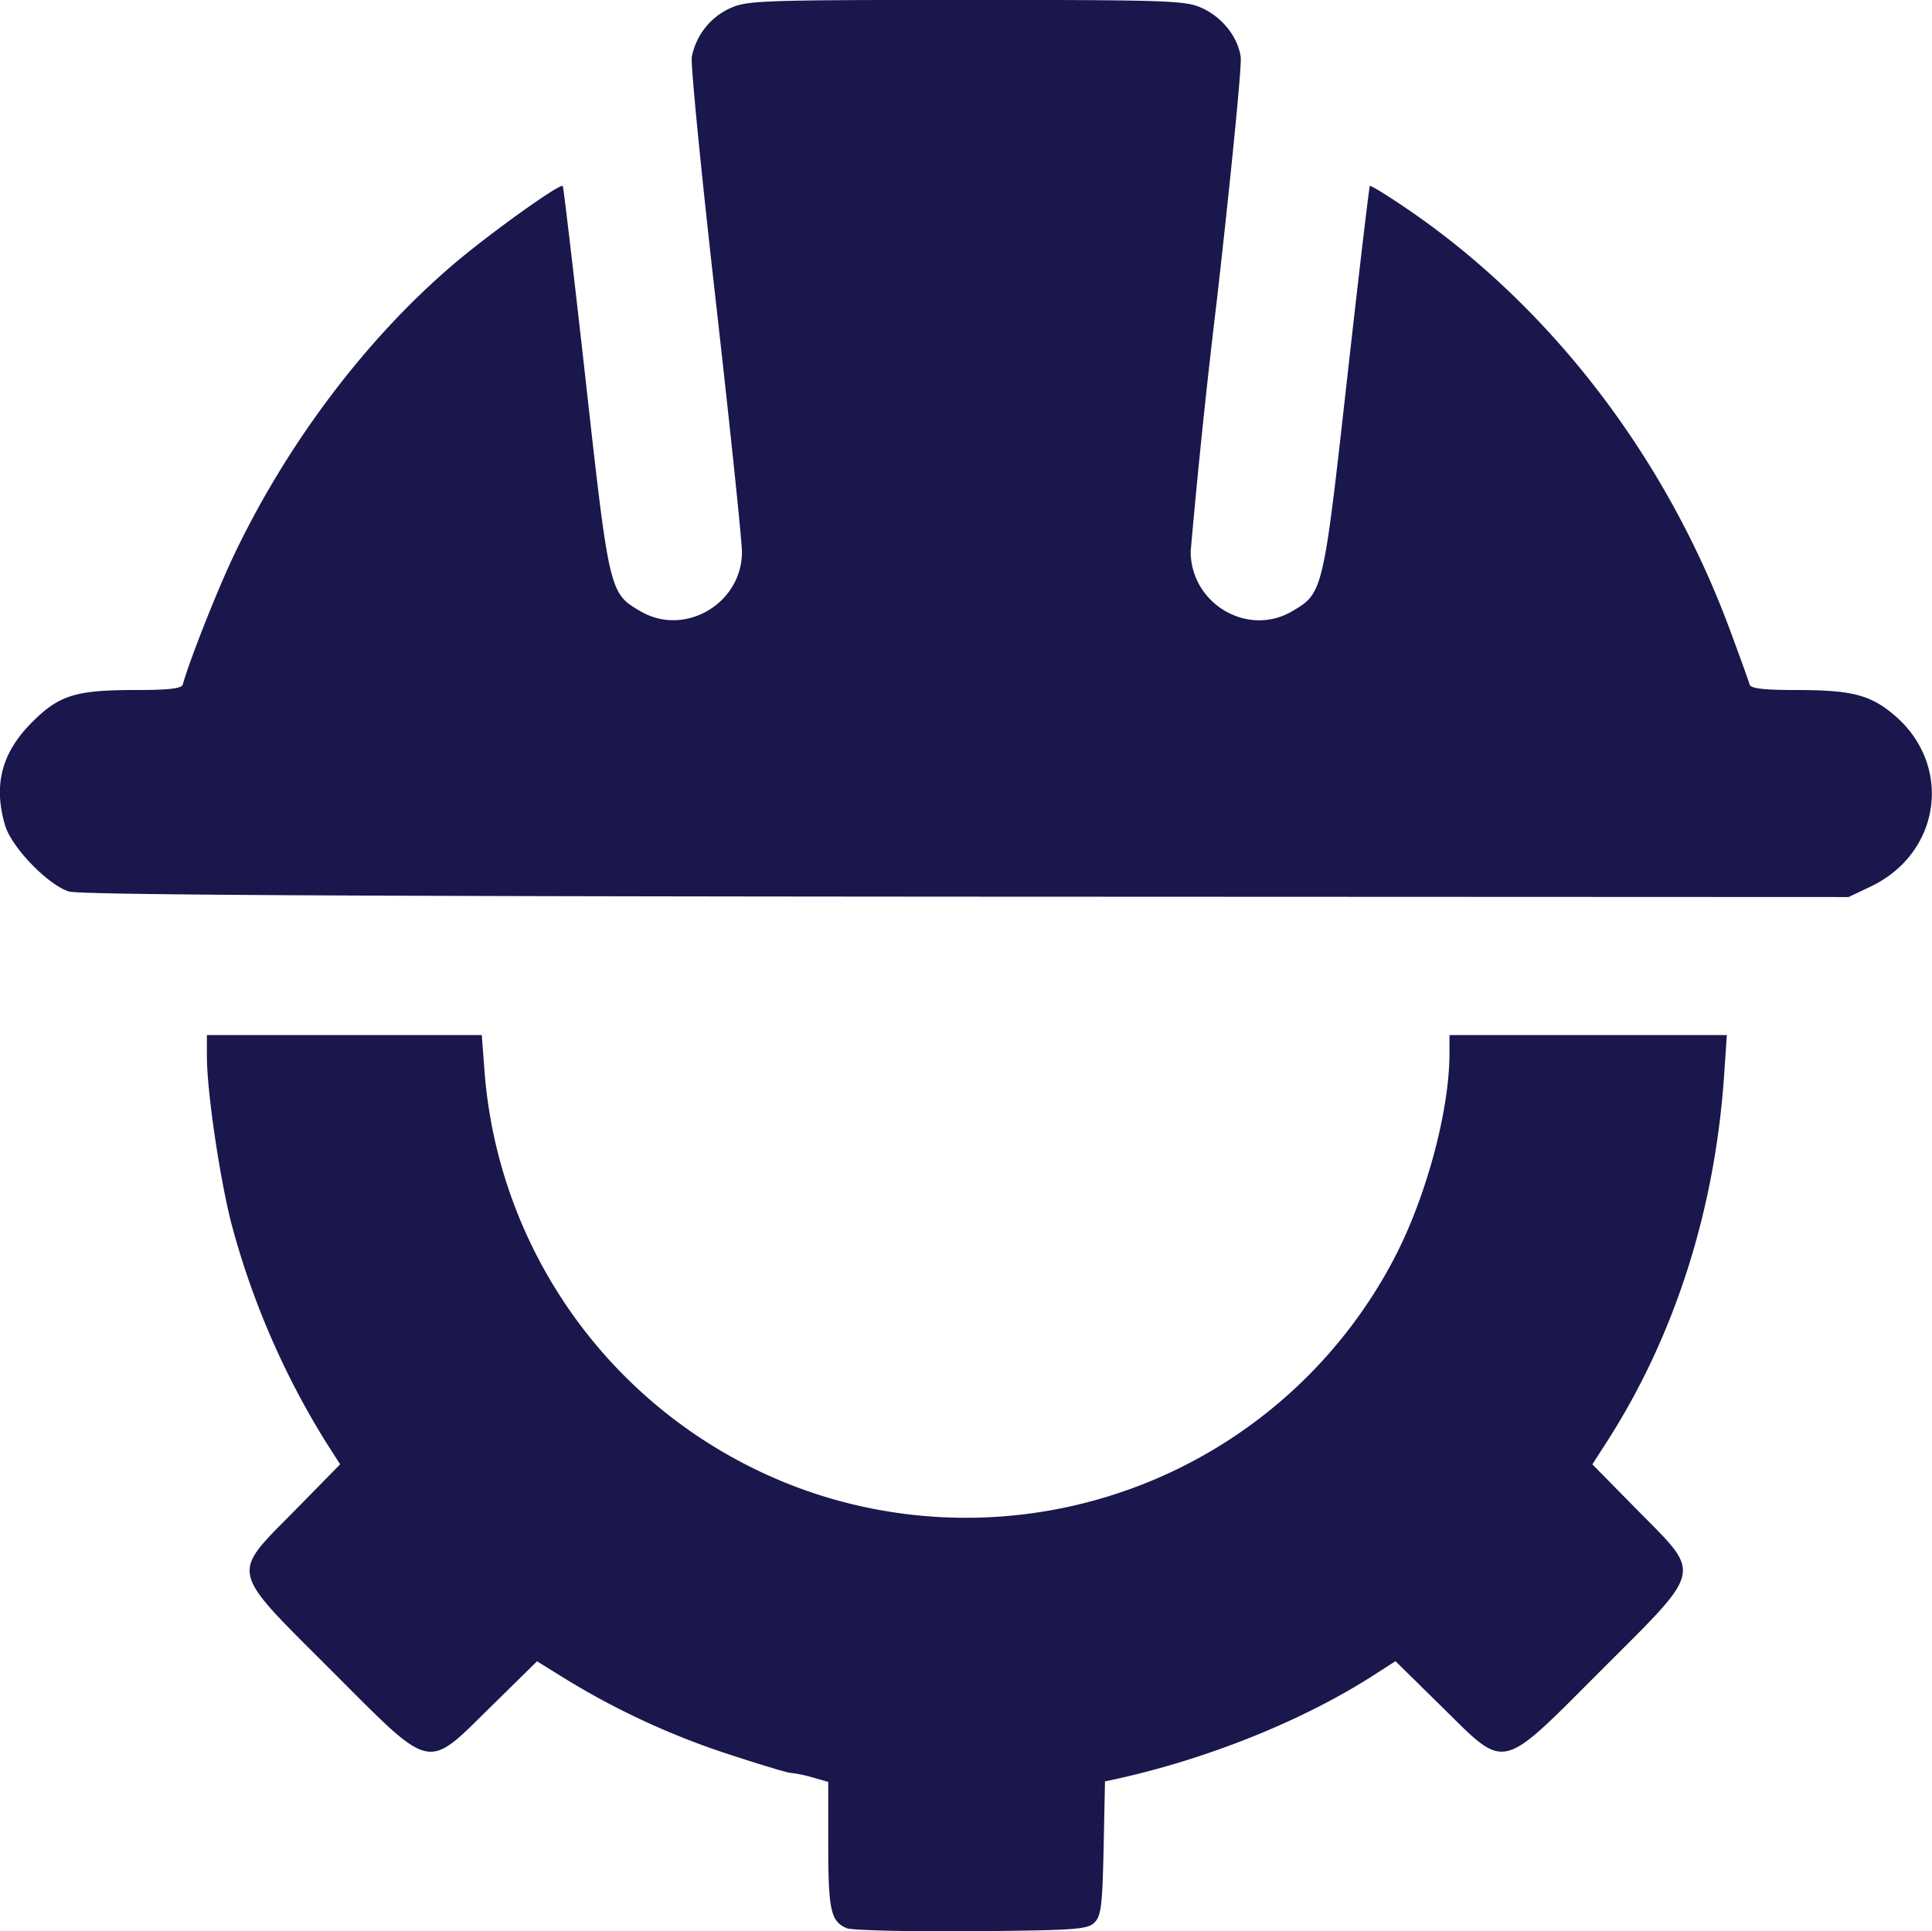 <svg width="58.97" height="58.958" viewBox="0 0 15.603 15.599" id="svg5" xmlns="http://www.w3.org/2000/svg"><g id="layer1" transform="translate(-32.637 -24.59)" stroke-miterlimit="4" stroke-dasharray="none"><rect id="rect6830" width="12.029" height="13.568" x="63.304" y="40.018" ry="3.222" opacity="1" fill="#00a8f0" fill-opacity="0" fill-rule="nonzero" stroke="none" stroke-width="1.518" stroke-linecap="round" stroke-opacity="1" paint-order="markers stroke fill"></rect><rect id="rect6832" width="9.447" height="10.423" x="65.886" y="43.163" ry="3.222" opacity="1" fill="#00a8f0" fill-opacity="0" fill-rule="nonzero" stroke="none" stroke-width="1.518" stroke-linecap="round" stroke-opacity="1" paint-order="markers stroke fill"></rect><g id="layer1-3" transform="translate(94.37 11.112)"><rect id="rect6830-6" width="12.029" height="13.568" x="63.304" y="40.018" ry="3.222" opacity="1" fill="#00a8f0" fill-opacity="0" fill-rule="nonzero" stroke="none" stroke-width="1.518" stroke-linecap="round" stroke-opacity="1" paint-order="markers stroke fill"></rect><rect id="rect6832-2" width="9.447" height="10.423" x="65.886" y="43.163" ry="3.222" opacity="1" fill="#00a8f0" fill-opacity="0" fill-rule="nonzero" stroke="none" stroke-width="1.518" stroke-linecap="round" stroke-opacity="1" paint-order="markers stroke fill"></rect><path d="M-54.894 29.052c-.13-.054-.15-.148-.15-.676v-.506l-.13-.037a1.051 1.051 0 00-.175-.036c-.024 0-.251-.069-.505-.152a6.2 6.2 0 01-1.316-.609l-.226-.14-.37.364c-.532.522-.463.538-1.293-.292-.83-.83-.814-.761-.29-1.293l.363-.37-.122-.191a6.523 6.523 0 01-.758-1.76c-.095-.377-.196-1.066-.196-1.343v-.173h2.22l.023.306a3.91 3.91 0 002.688 3.404 3.902 3.902 0 004.68-1.95c.247-.492.424-1.162.424-1.612v-.148h2.24l-.023.34c-.076 1.08-.398 2.088-.94 2.936l-.123.191.364.37c.523.53.539.462-.291 1.292-.83.83-.762.815-1.293.292l-.37-.364-.19.122c-.564.36-1.324.666-2.063.829l-.093.02-.011.54c-.01.46-.02.547-.074.6-.056.056-.152.063-.993.07-.512.004-.965-.007-1.007-.024zm-6.283-8.374c-.17-.054-.462-.356-.515-.534-.096-.326-.028-.587.218-.833.219-.219.352-.26.834-.26.268 0 .375-.012.383-.044.052-.188.267-.734.406-1.03.437-.923 1.088-1.783 1.81-2.39.306-.255.832-.63.853-.607.006.006.089.713.185 1.57.191 1.716.192 1.72.445 1.866.356.207.817-.064.817-.48 0-.09-.095-1-.211-2.024-.116-1.024-.204-1.912-.194-1.975a.547.547 0 01.314-.395c.134-.06.261-.065 1.903-.065 1.641 0 1.769.005 1.902.065.165.075.29.232.314.395.01.063-.077.949-.193 1.97a63.277 63.277 0 00-.211 2.024c0 .421.458.694.817.485.252-.147.253-.15.445-1.867.096-.856.179-1.563.185-1.569.006-.007.13.069.275.167 1.172.79 2.112 2.011 2.632 3.416.082.22.154.42.16.444.01.032.117.044.385.044.441 0 .593.04.785.204.475.406.374 1.116-.196 1.385l-.175.083-7.125-.003c-5.09-.003-7.16-.015-7.248-.042z" id="path3394" fill="#19174b" fill-opacity="1" stroke-width="0.035"></path></g></g></svg>